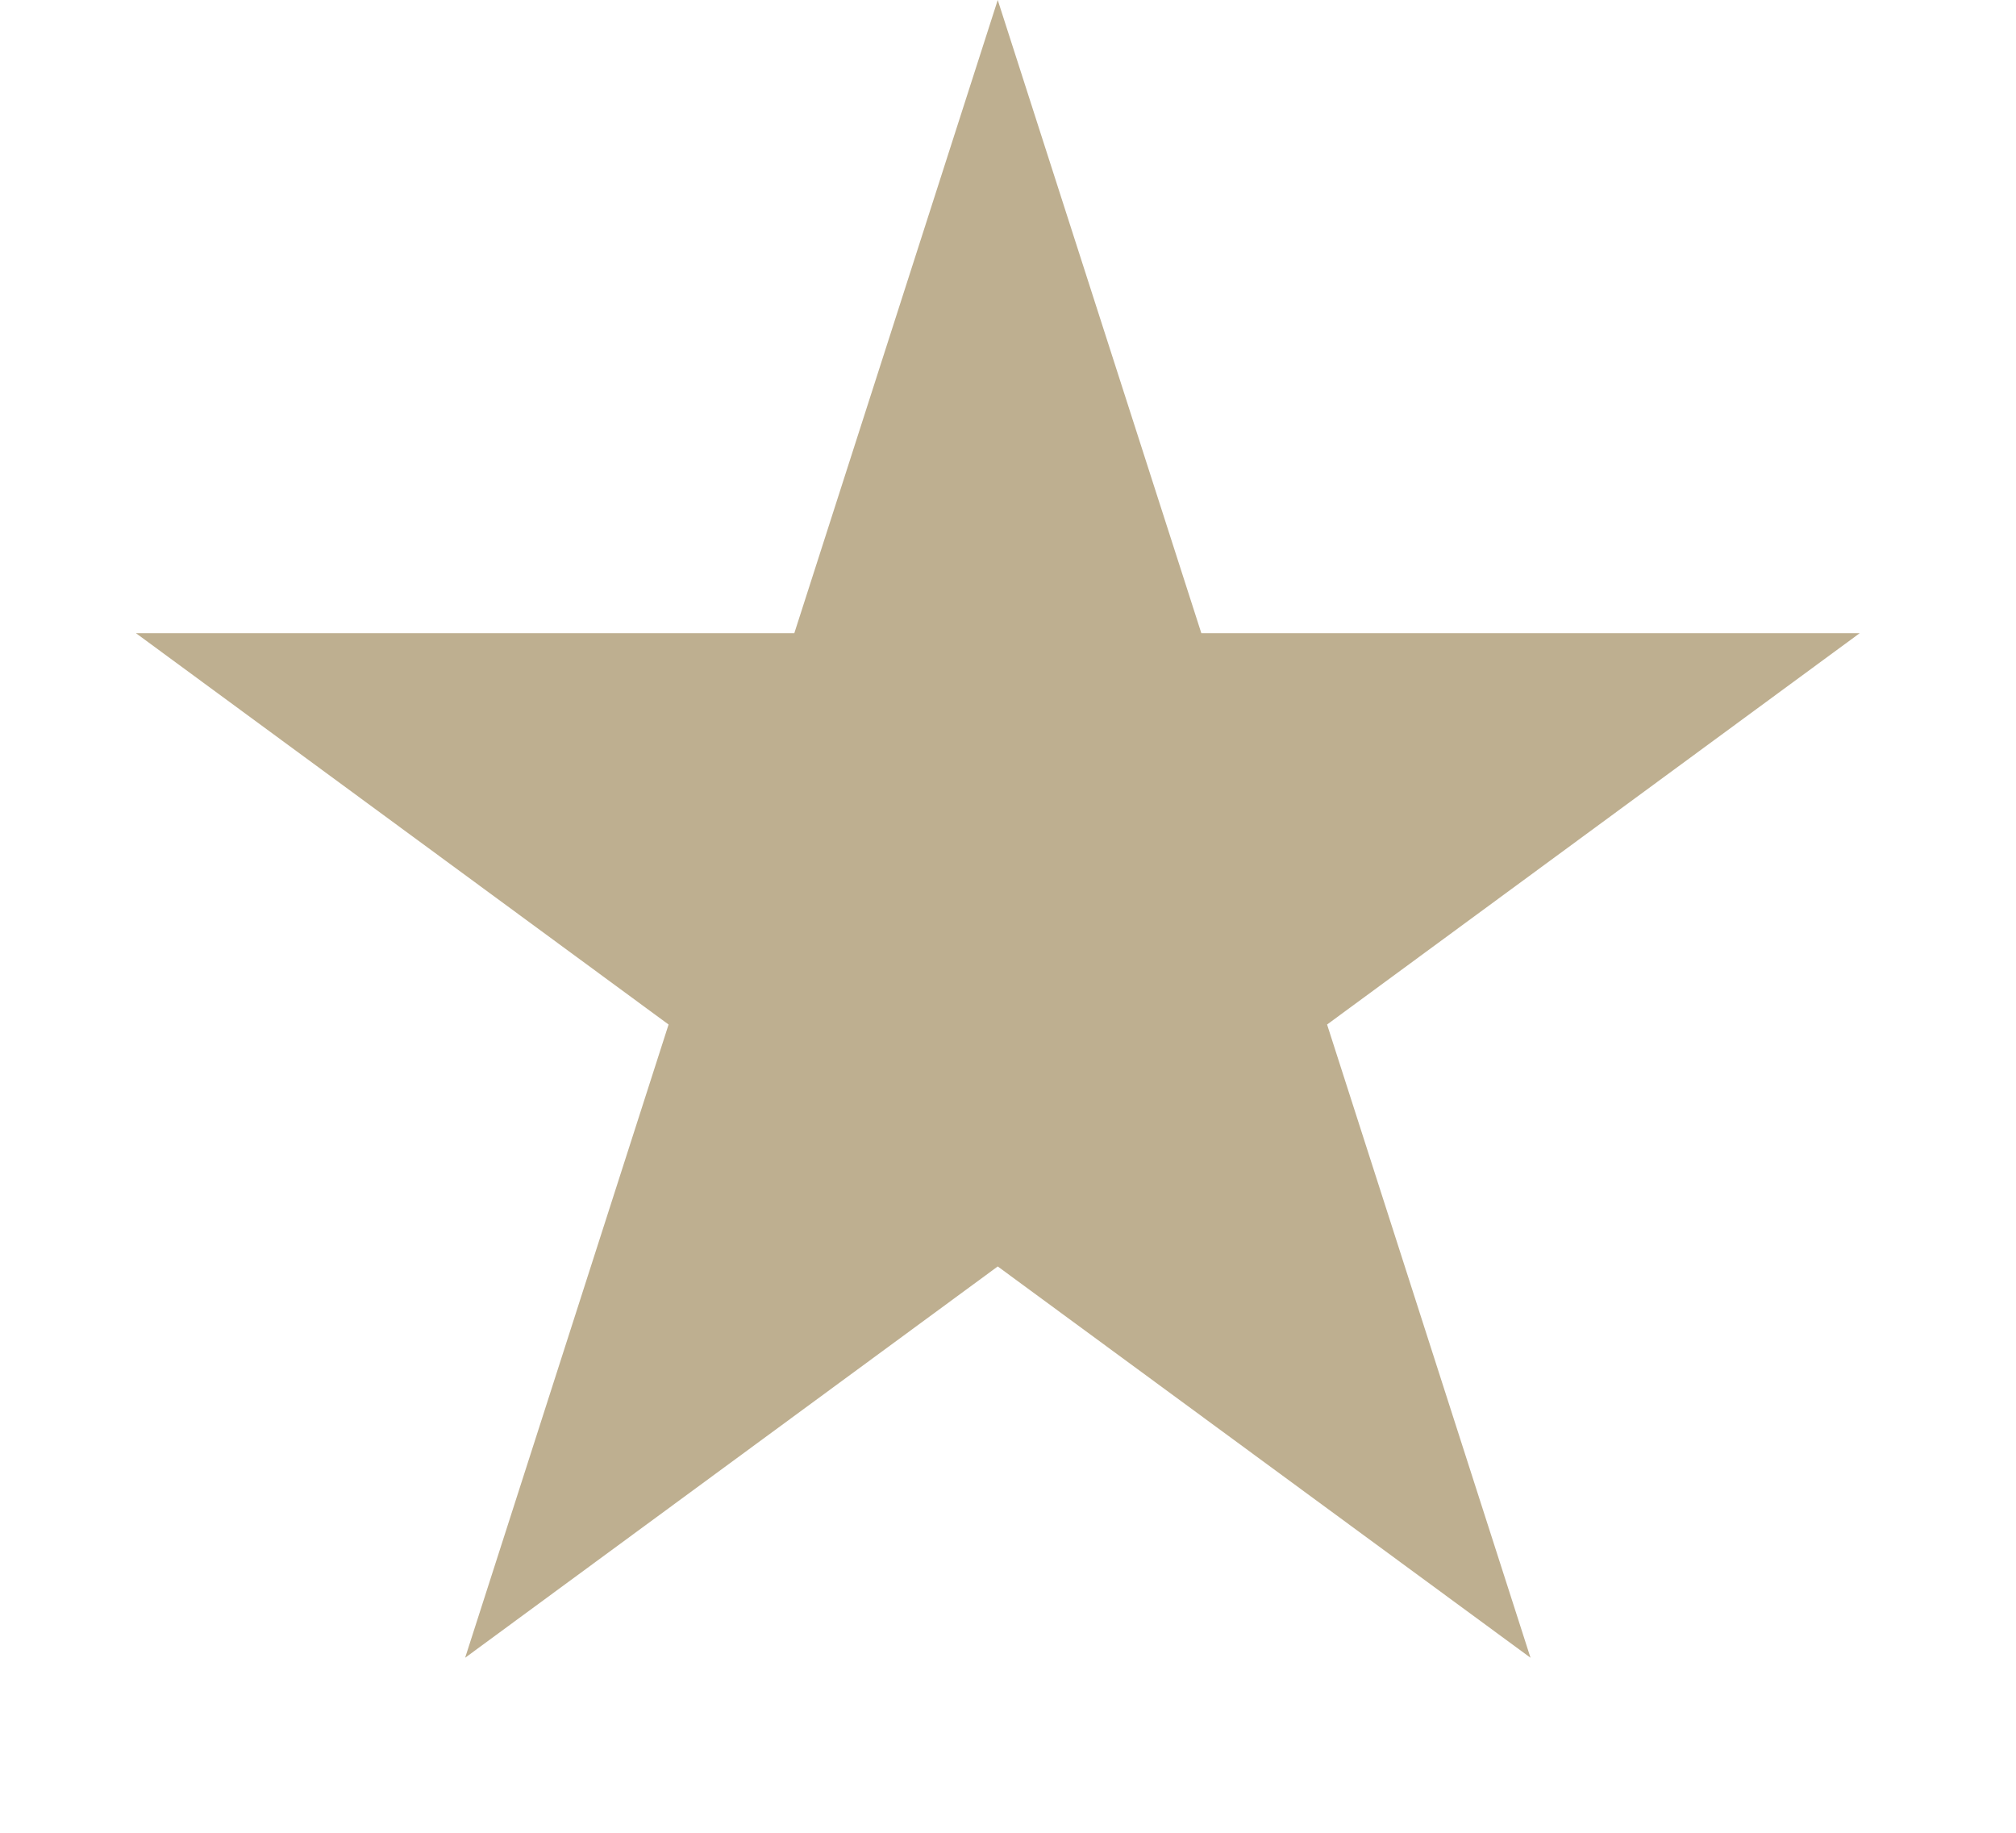 <svg width="11" height="10" viewBox="0 0 11 10" fill="none" xmlns="http://www.w3.org/2000/svg">
<path d="M5.444 0L6.555 3.455H10.147L7.241 5.59L8.351 9.045L5.444 6.91L2.538 9.045L3.648 5.59L0.742 3.455H4.334L5.444 0Z" fill="#BEAF90"/>
</svg>
